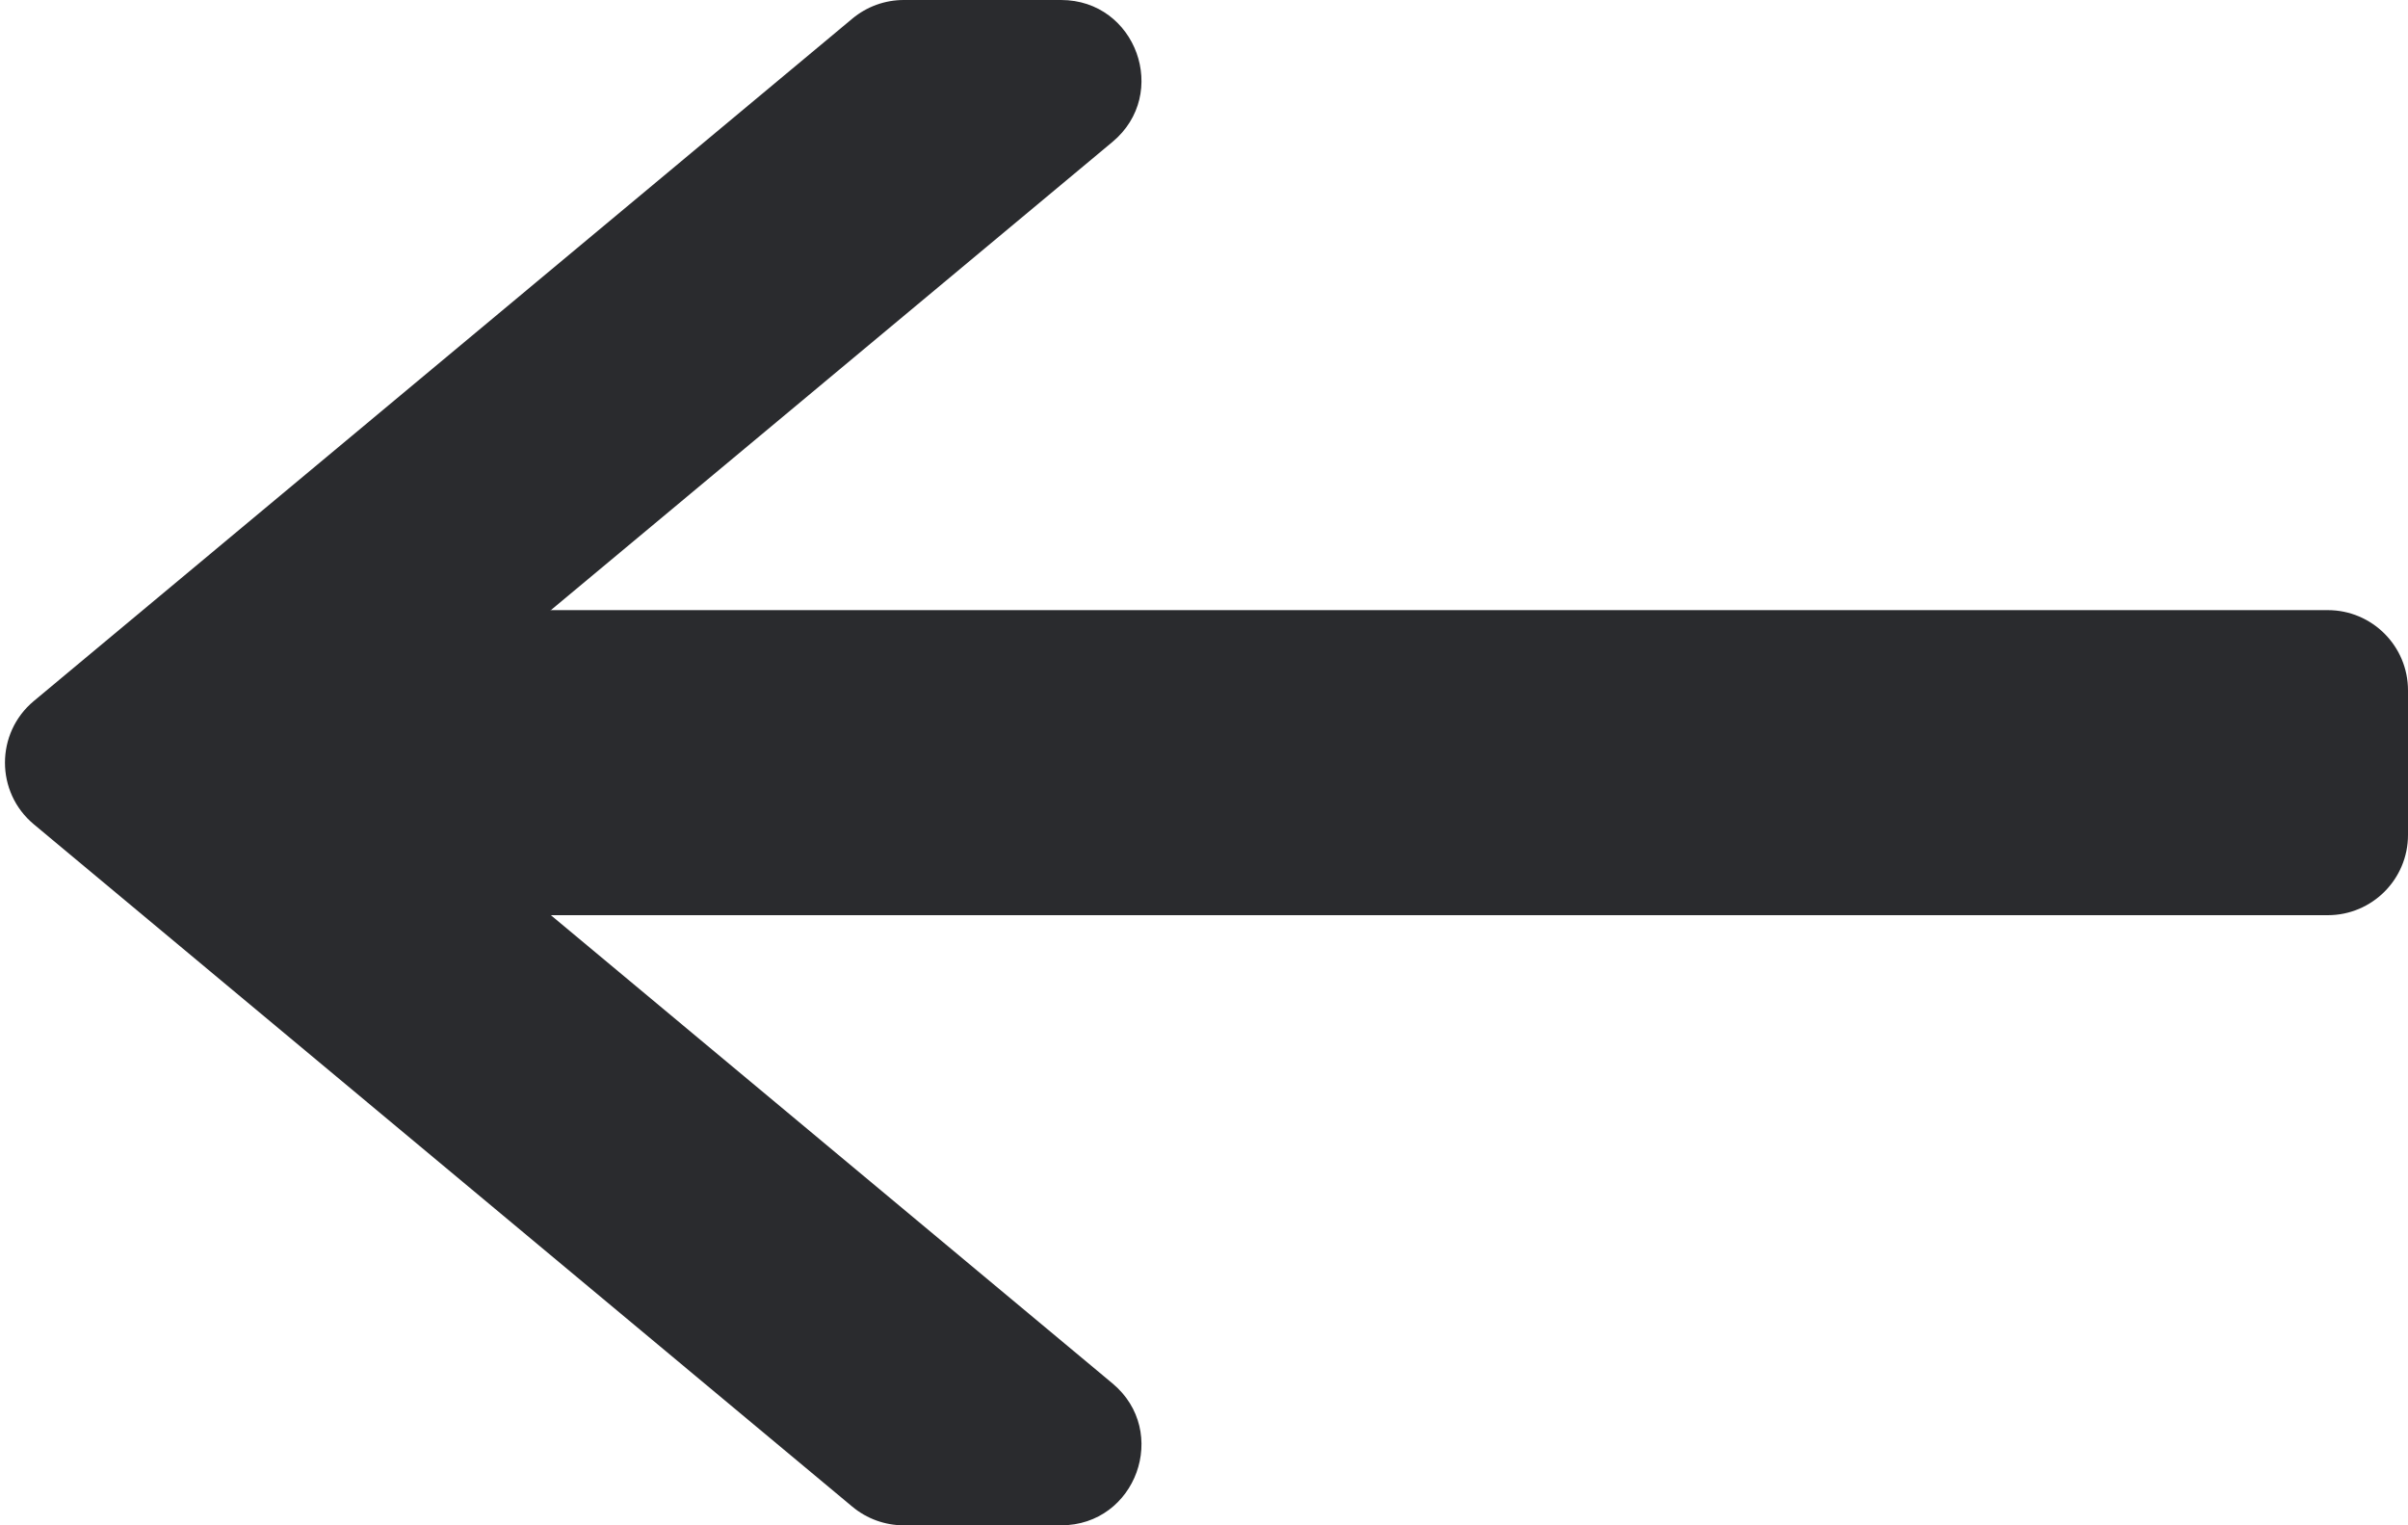 <svg width="60" height="38" viewBox="0 0 60 38" fill="none" xmlns="http://www.w3.org/2000/svg">
<path d="M60 20.8C60 21.905 59.105 22.8 58 22.8H6.083C4.979 22.8 4.083 21.905 4.083 20.8V17.2C4.083 16.095 4.979 15.2 6.083 15.2H58C59.105 15.2 60 16.095 60 17.2V20.8Z" fill="#2A2B2E"/>
<path d="M26.438 4.76837e-07C28.309 4.76837e-07 29.156 2.339 27.719 3.536L11.01 17.464C10.05 18.263 10.05 19.737 11.01 20.536L27.719 34.464C29.156 35.661 28.309 38 26.438 38H22.519C22.051 38 21.598 37.836 21.238 37.536L0.843 20.536C-0.116 19.737 -0.116 18.263 0.843 17.464L21.238 0.464C21.598 0.164 22.051 4.76837e-07 22.519 4.76837e-07H26.438Z" fill="#2A2B2E"/>
</svg>
